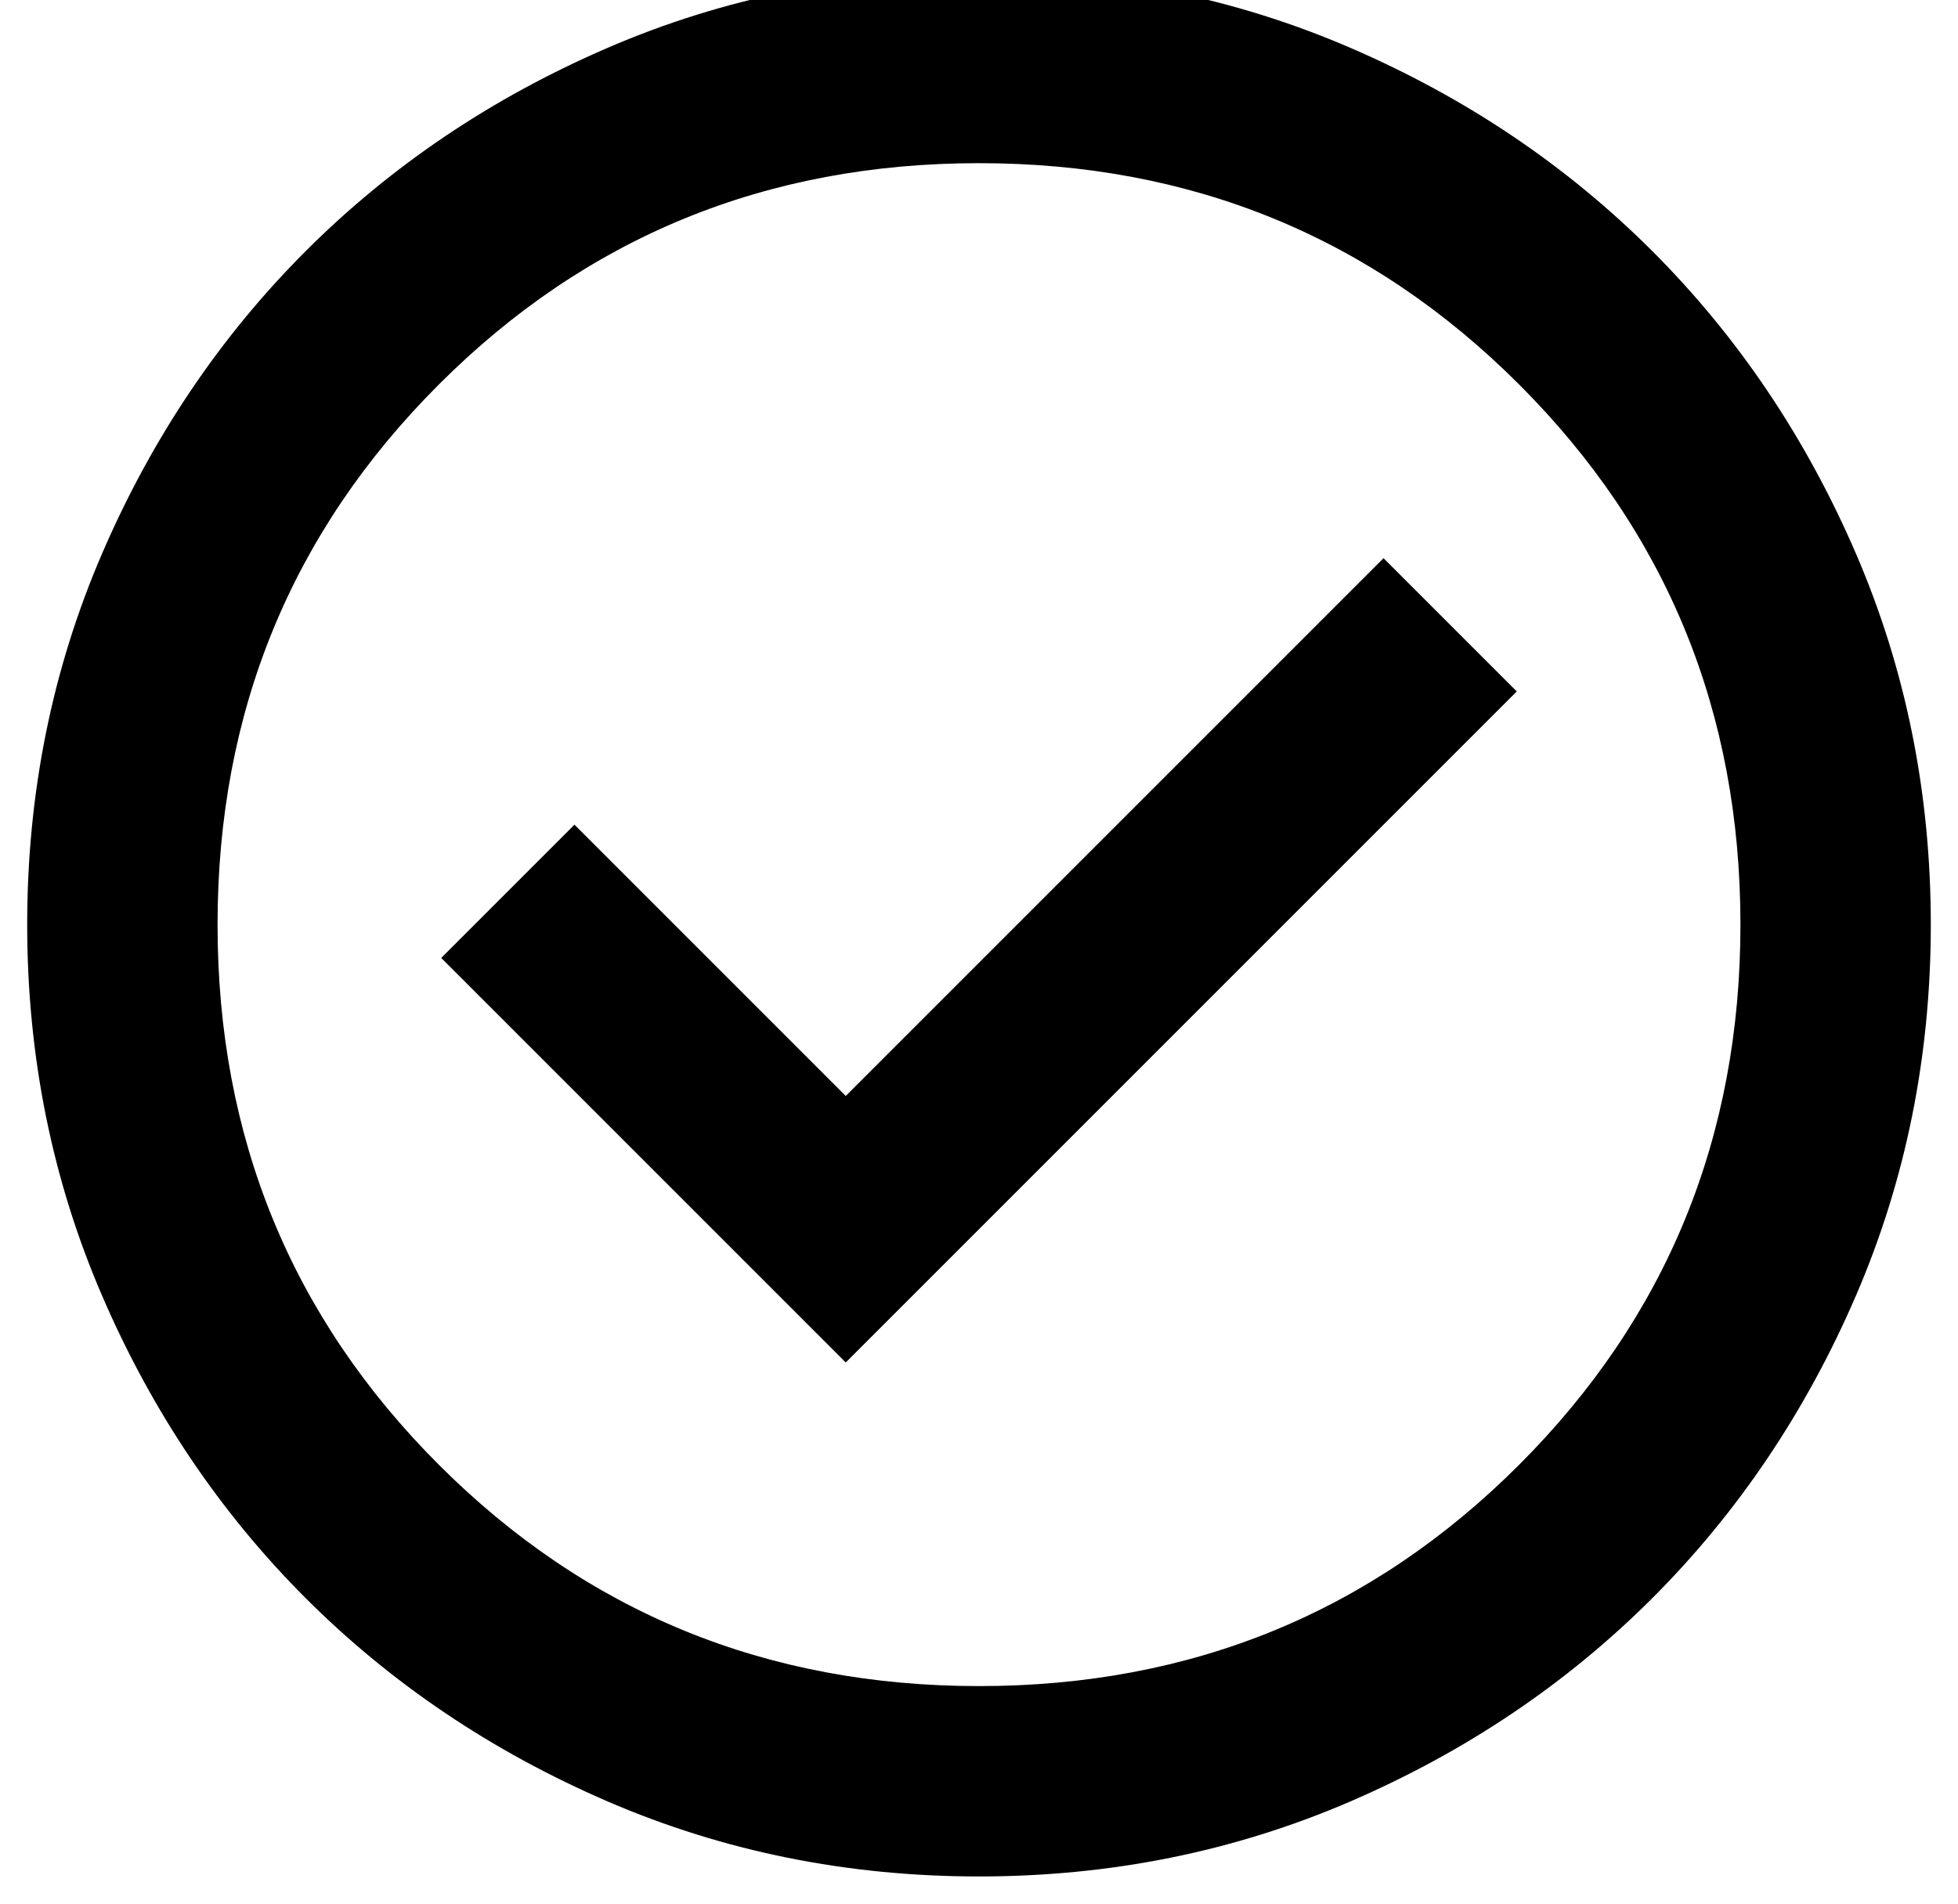 <svg width="72" height="70" viewBox="0 0 72 70" fill="none" xmlns="http://www.w3.org/2000/svg" xmlns:xlink="http://www.w3.org/1999/xlink">
<path d="M31.1,50.1L55.775,25.425L50.875,20.525L31.1,40.3L21.125,30.325L16.225,35.225L31.1,50.1ZM36,69C31.158,69 26.608,68.081 22.35,66.244C18.092,64.406 14.388,61.912 11.237,58.763C8.087,55.612 5.594,51.908 3.756,47.65C1.919,43.392 1,38.842 1,34C1,29.158 1.919,24.608 3.756,20.35C5.594,16.092 8.087,12.388 11.237,9.237C14.388,6.087 18.092,3.594 22.35,1.756C26.608,-0.081 31.158,-1 36,-1C40.842,-1 45.392,-0.081 49.65,1.756C53.908,3.594 57.612,6.087 60.763,9.237C63.912,12.388 66.406,16.092 68.244,20.35C70.081,24.608 71,29.158 71,34C71,38.842 70.081,43.392 68.244,47.65C66.406,51.908 63.912,55.612 60.763,58.763C57.612,61.912 53.908,64.406 49.65,66.244C45.392,68.081 40.842,69 36,69ZM36,62C43.817,62 50.438,59.287 55.862,53.862C61.287,48.438 64,41.817 64,34C64,26.183 61.287,19.562 55.862,14.138C50.438,8.712 43.817,6 36,6C28.183,6 21.562,8.712 16.138,14.138C10.712,19.562 8,26.183 8,34C8,41.817 10.712,48.438 16.138,53.862C21.562,59.287 28.183,62 36,62Z" fill="#000000"/>
</svg>
